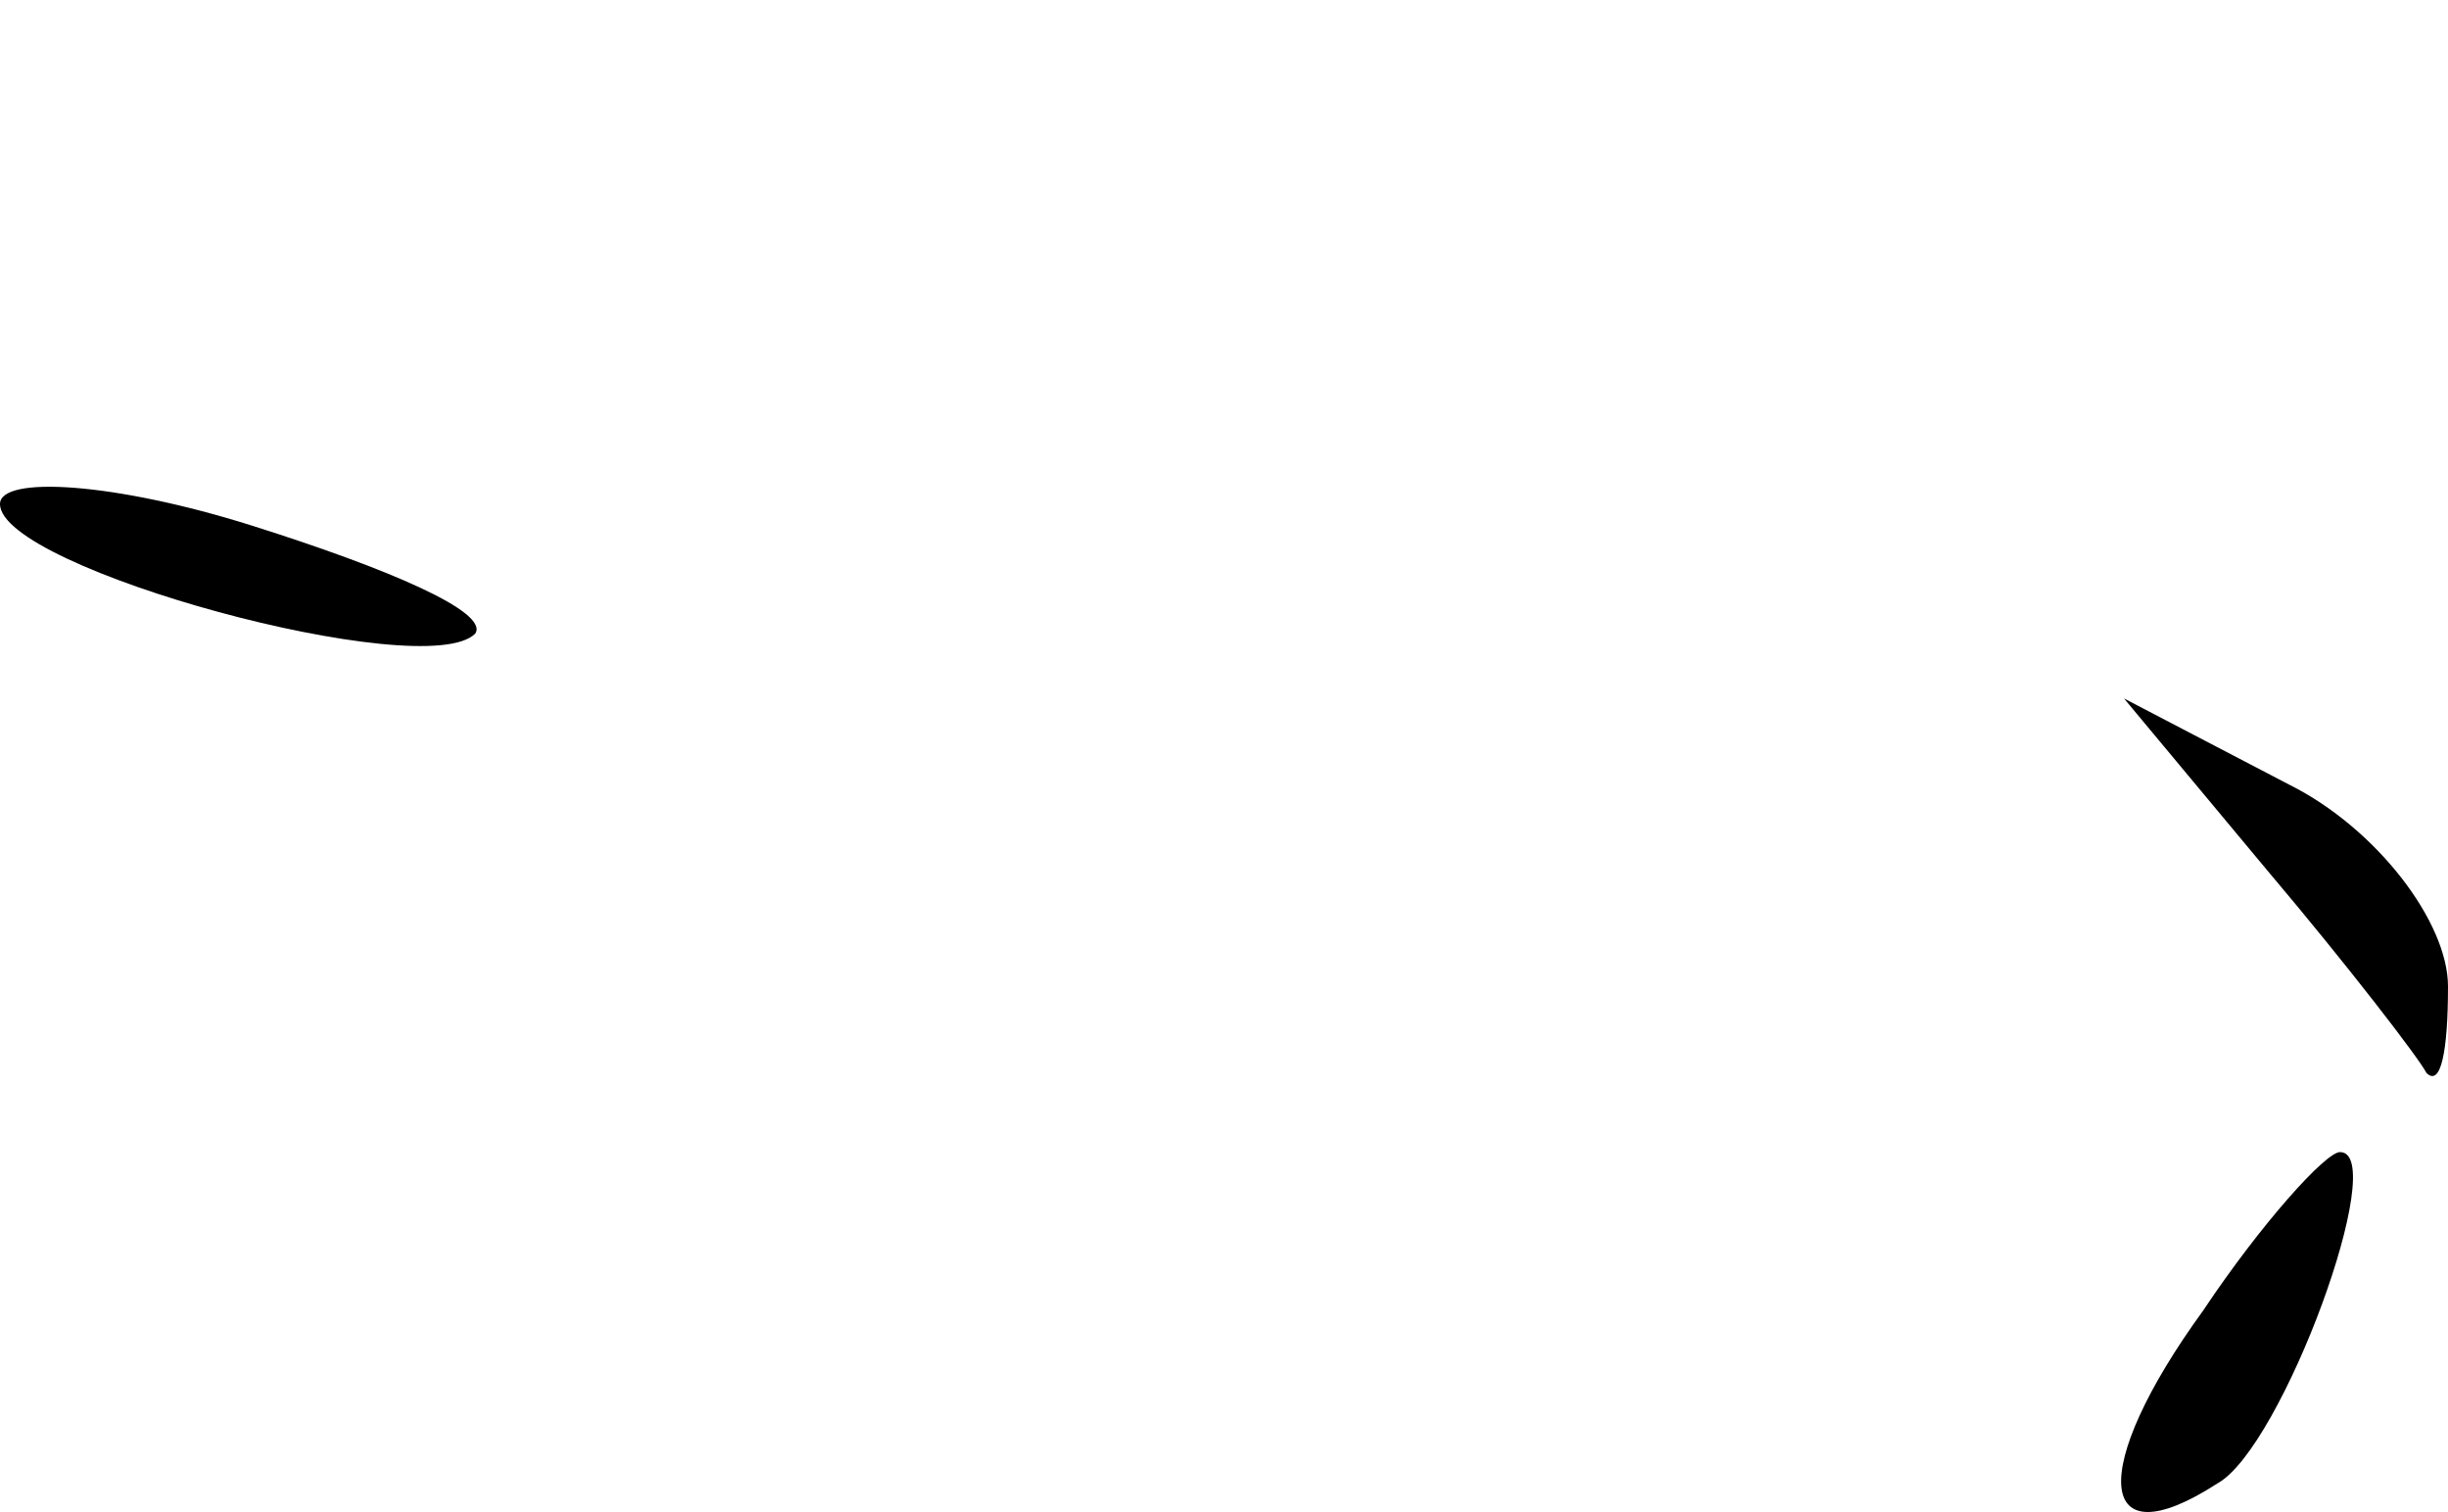 <?xml version="1.0" standalone="no"?>
<!DOCTYPE svg PUBLIC "-//W3C//DTD SVG 20010904//EN"
 "http://www.w3.org/TR/2001/REC-SVG-20010904/DTD/svg10.dtd">
<svg version="1.0" xmlns="http://www.w3.org/2000/svg"
 width="34pt" height="21pt" viewBox="0 0 34 21"
 preserveAspectRatio="xMidYMid meet">
<g transform="translate(0,21) scale(0.1,-0.1)"
fill="#000000" stroke="none">
<path fill="#000000" stroke="none" d="M0 140 c0 -9 59 -25 66 -18 2 3 -12 9
-31 15 -19 6 -35 7 -35 3z"/>
<path fill="#000000" stroke="none" d="M315 89 c11 -13 21 -26 22 -28 2 -2 3
3 3 12 0 9 -10 22 -22 28 l-23 12 20 -24z"/>
<path fill="#000000" stroke="none" d="M306 28 c-16 -22 -15 -35 2 -24 9 5 24
46 17 46 -2 0 -11 -10 -19 -22z"/>
</g>
</svg>
